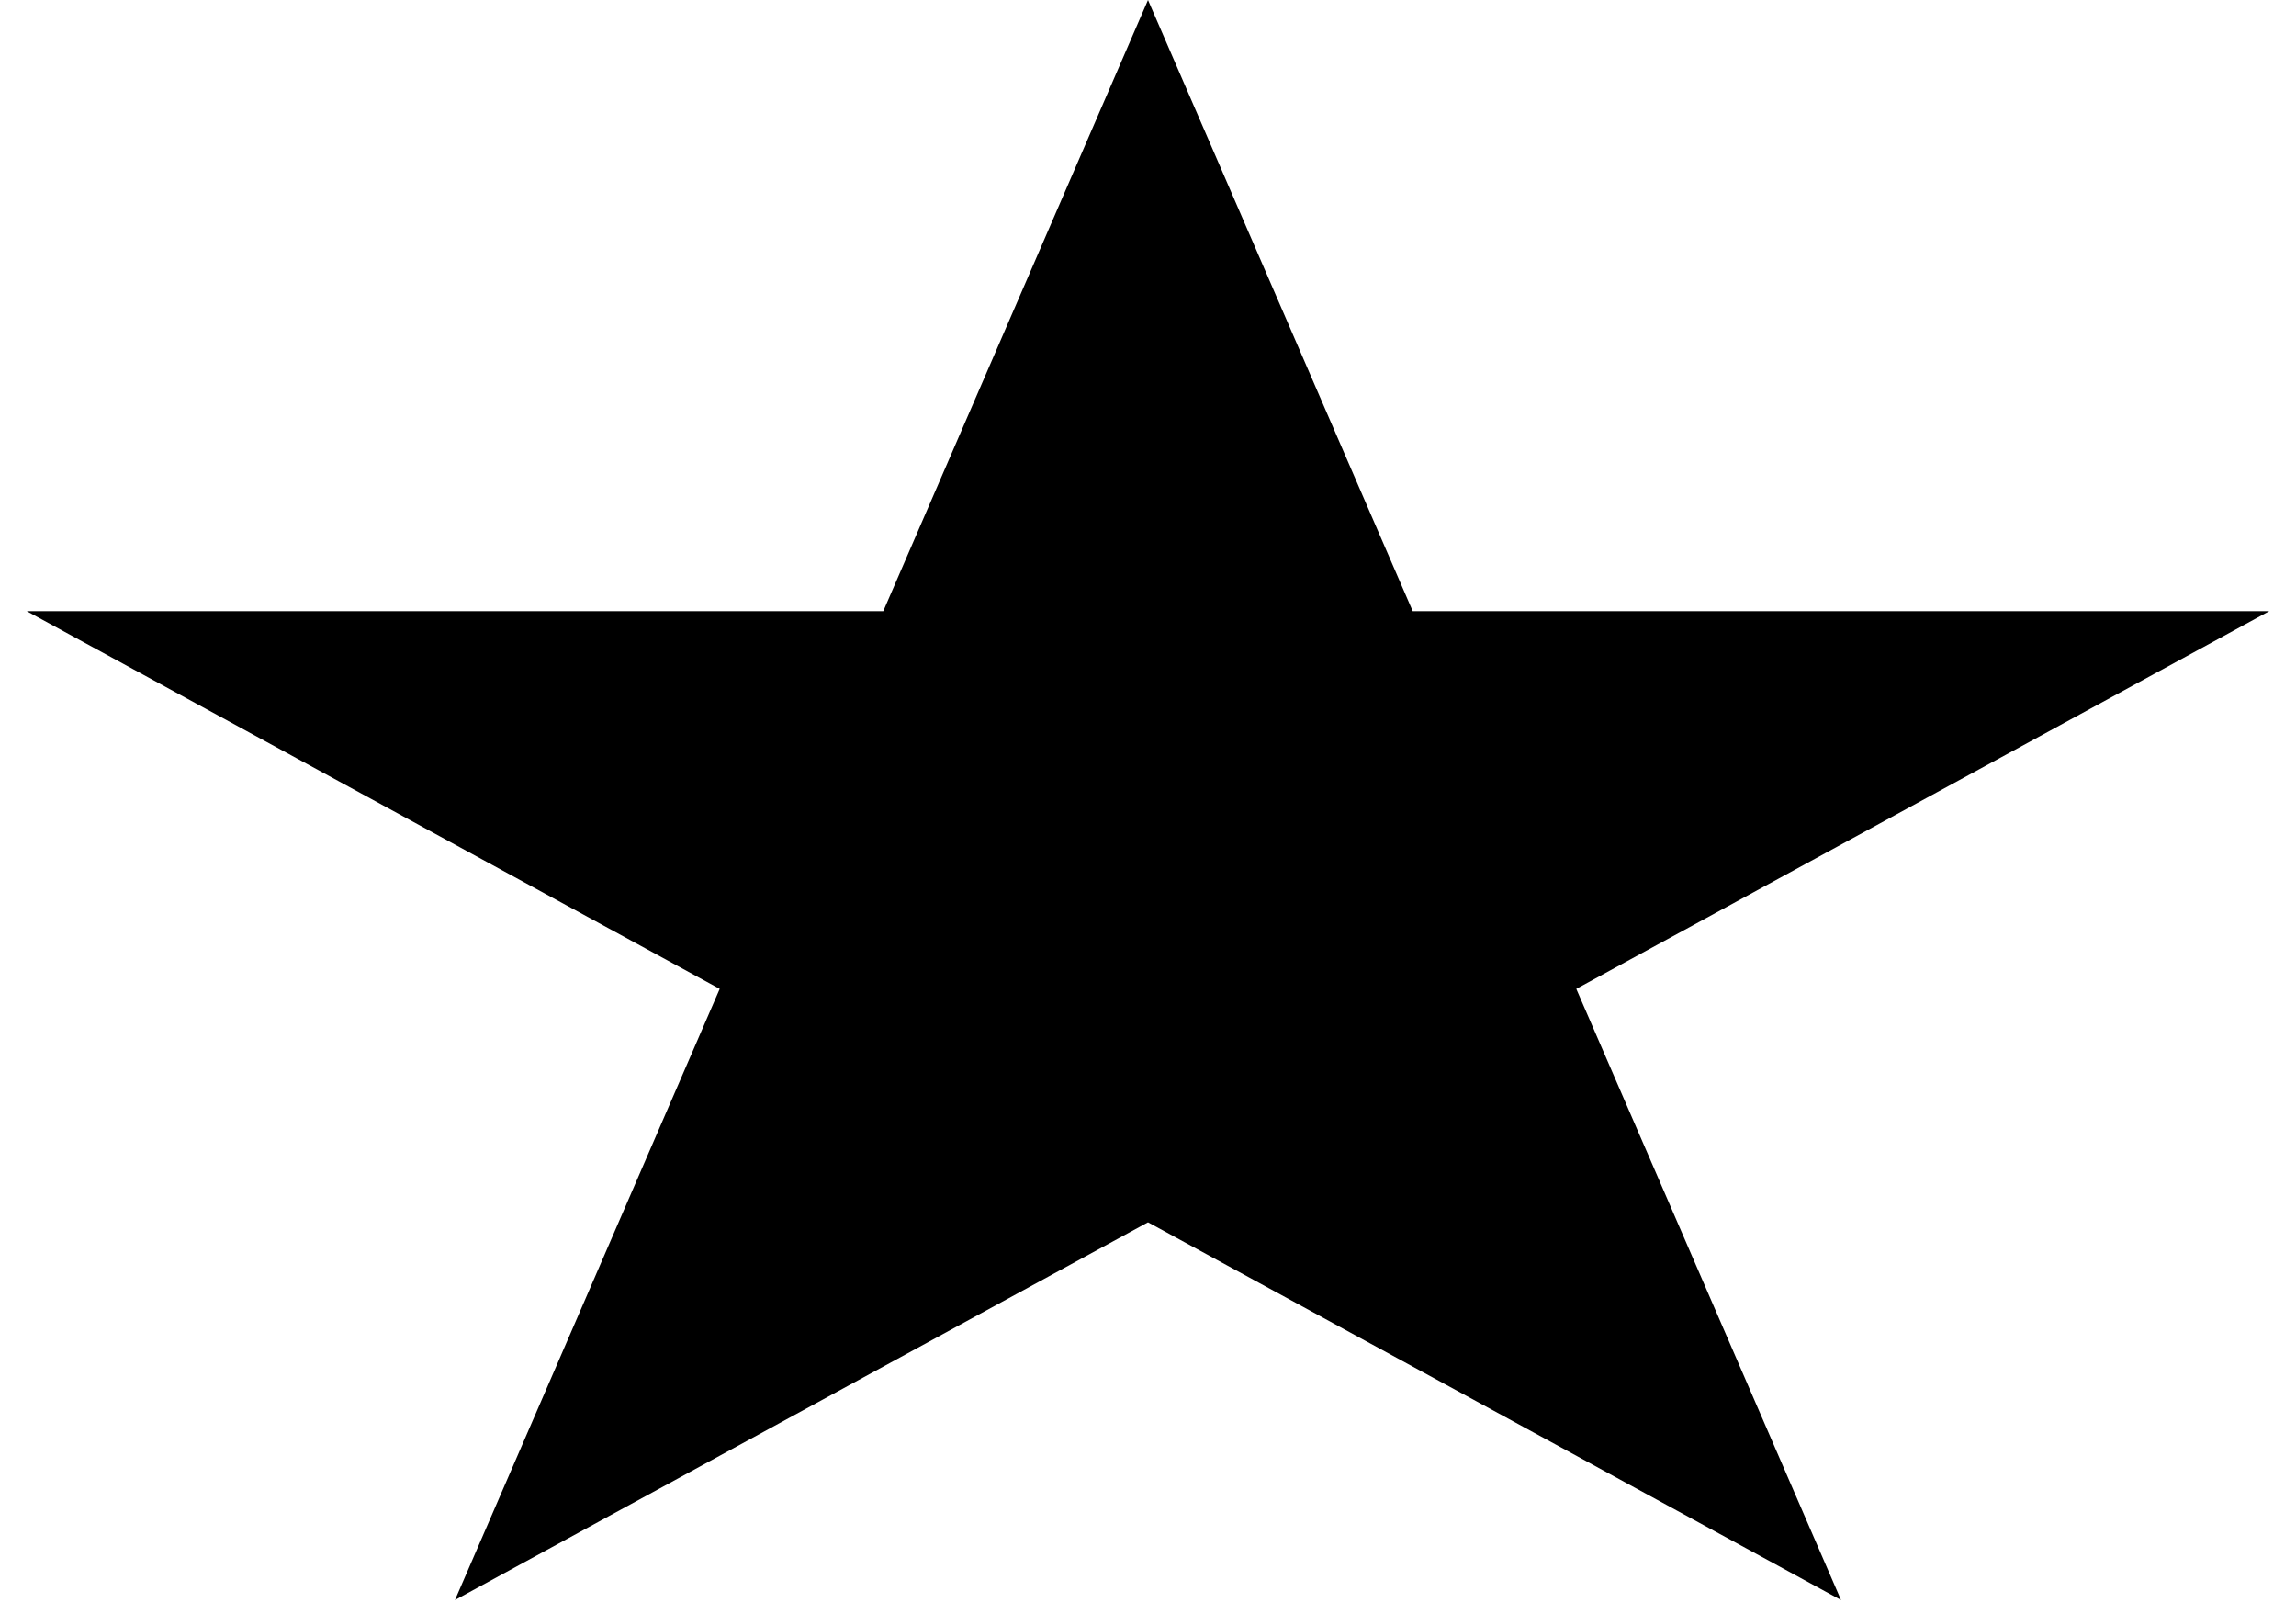 <svg width="74" height="52" viewBox="0 0 74 52"  xmlns="http://www.w3.org/2000/svg">
<path d="M37 0L45.532 19.693H73.14L50.804 31.864L59.336 51.557L37 39.386L14.664 51.557L23.196 31.864L0.86 19.693H28.468L37 0Z" />
</svg>
